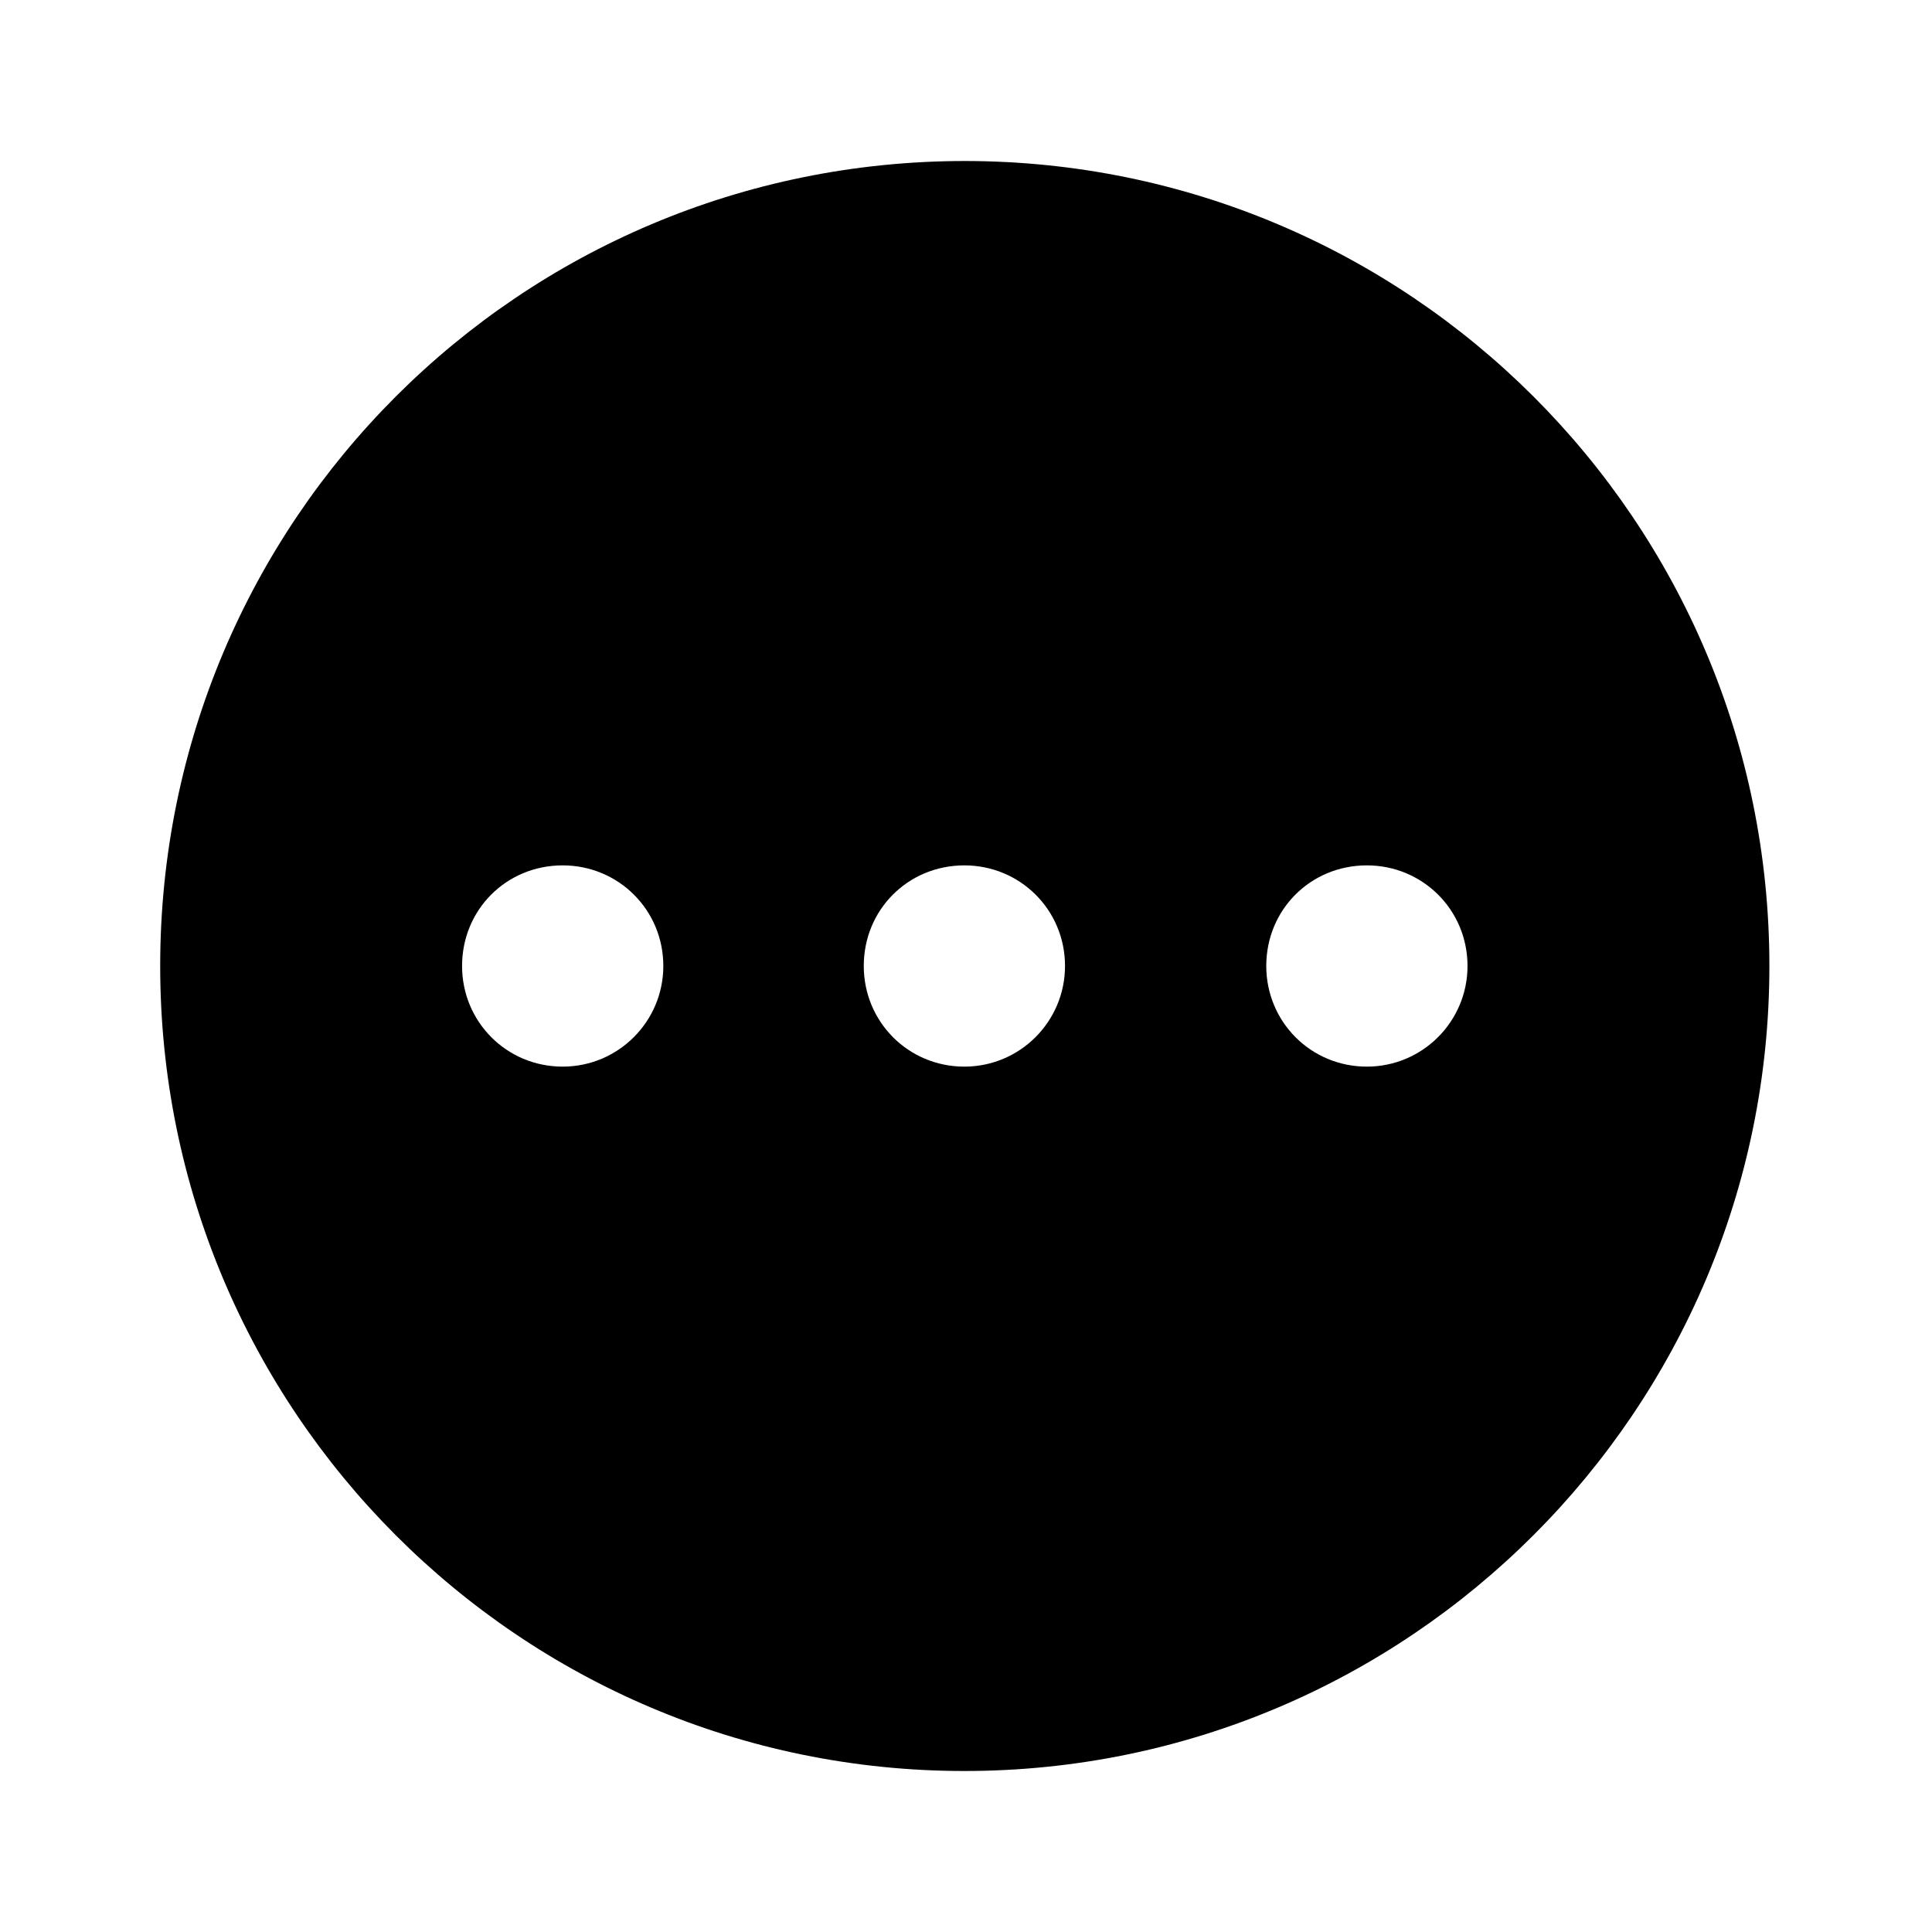 <svg viewBox="0 0 24 24" xmlns="http://www.w3.org/2000/svg"><path fill="currentColor" d="M11.99 2c-5.53 0-10 4.47-10 10 0 5.52 4.47 10 9.99 10 5.52 0 10-4.48 10-10 0-5.53-4.48-10-10-10ZM8.24 12c0 .69-.56 1.25-1.25 1.25 -.7 0-1.25-.56-1.25-1.25 0-.7.55-1.25 1.25-1.25 .69 0 1.25.55 1.25 1.25Zm4.99 0c0 .69-.56 1.25-1.25 1.25 -.7 0-1.25-.56-1.25-1.25 0-.7.55-1.25 1.25-1.25 .69 0 1.25.55 1.25 1.25Zm5 0c0 .69-.56 1.25-1.25 1.25 -.7 0-1.25-.56-1.25-1.25 0-.7.55-1.25 1.25-1.25 .69 0 1.25.55 1.25 1.25Z"/></svg>